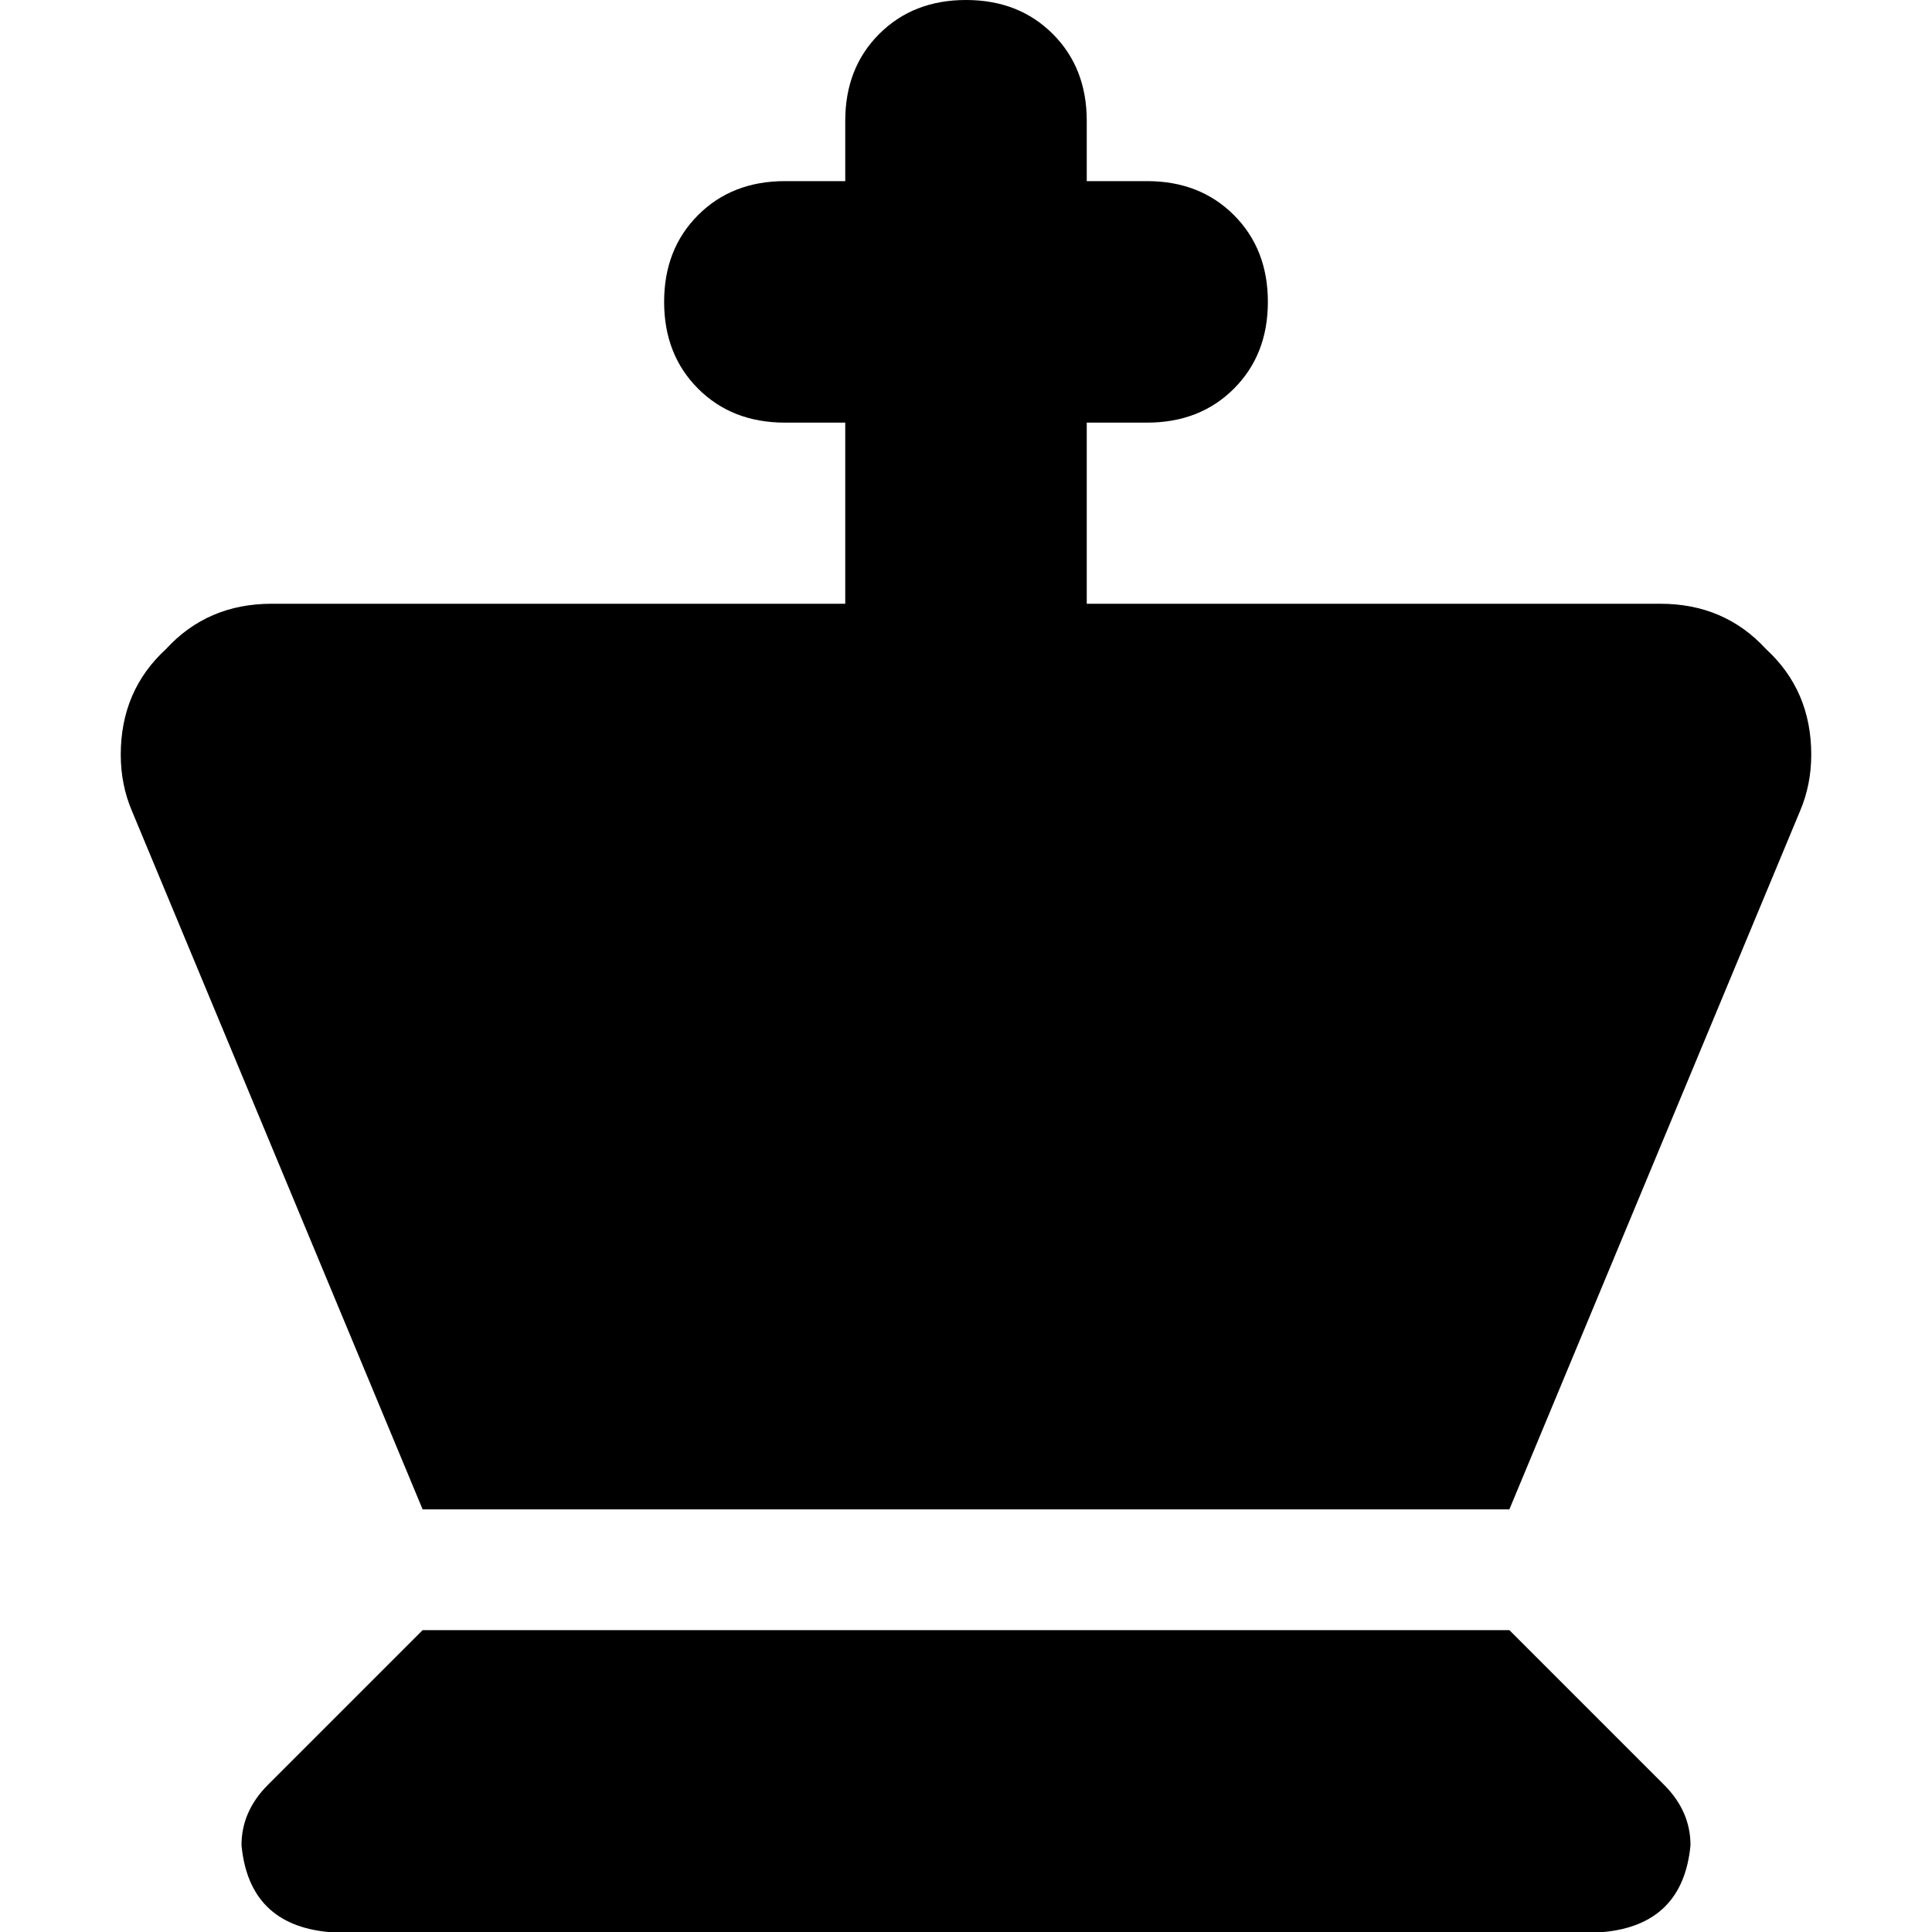<svg xmlns="http://www.w3.org/2000/svg" viewBox="0 0 512 512">
  <path d="M 256 0 Q 270 0 279 9 L 279 9 Q 288 18 288 32 L 288 48 L 304 48 Q 318 48 327 57 Q 336 66 336 80 Q 336 94 327 103 Q 318 112 304 112 L 288 112 L 288 160 L 440 160 Q 457 160 468 172 Q 480 183 480 200 Q 480 208 477 215 L 400 400 L 112 400 L 35 215 Q 32 208 32 200 Q 32 183 44 172 Q 55 160 72 160 L 224 160 L 224 112 L 208 112 Q 194 112 185 103 Q 176 94 176 80 Q 176 66 185 57 Q 194 48 208 48 L 224 48 L 224 32 Q 224 18 233 9 Q 242 0 256 0 L 256 0 Z M 71 473 L 112 432 L 400 432 L 441 473 Q 448 480 448 489 Q 446 510 425 512 L 87 512 Q 66 510 64 489 Q 64 480 71 473 L 71 473 Z" />
</svg>